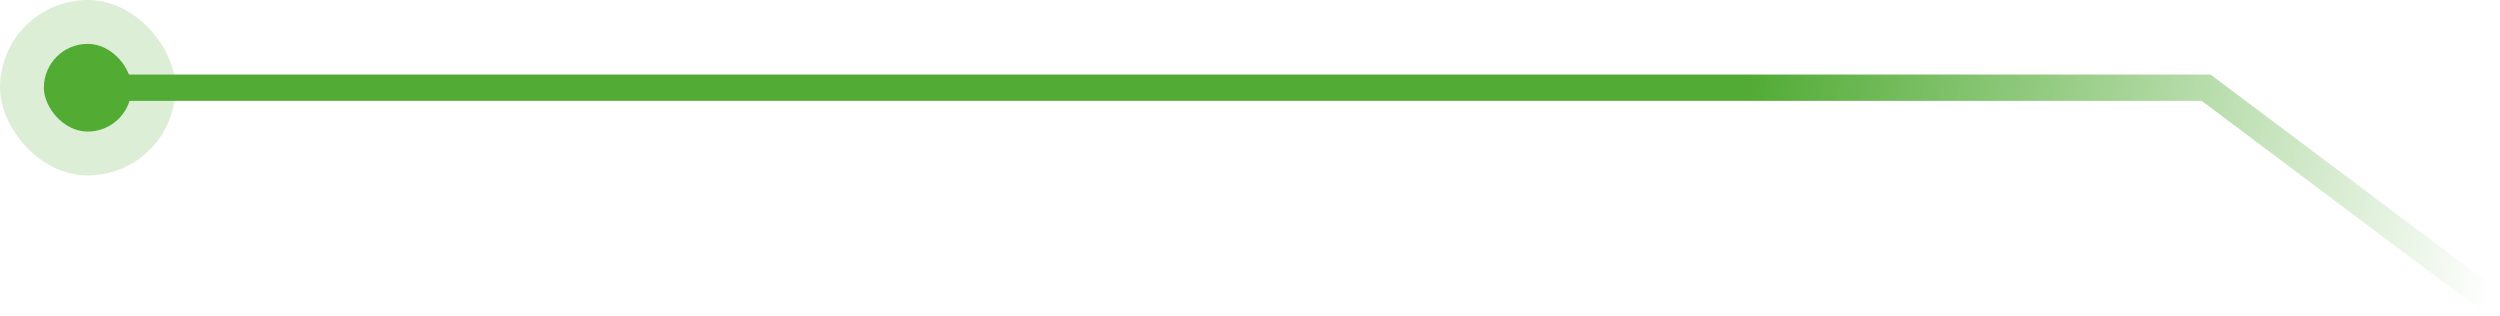 <svg width="285" height="36" viewBox="0 0 285 36" fill="none" xmlns="http://www.w3.org/2000/svg">
<path d="M283.5 34L251.5 10H208.5H10" stroke="url(#paint0_linear_1_732)" stroke-width="3"/>
<rect x="5" y="5" width="10" height="10" rx="5" fill="#52AC35"/>
<rect opacity="0.2" width="20" height="20" rx="10" fill="#52AC35"/>
<defs>
<linearGradient id="paint0_linear_1_732" x1="197.5" y1="18" x2="284" y2="34" gradientUnits="userSpaceOnUse">
<stop stop-color="#51AB34"/>
<stop offset="1" stop-color="#51AB34" stop-opacity="0"/>
</linearGradient>
</defs>
</svg>
